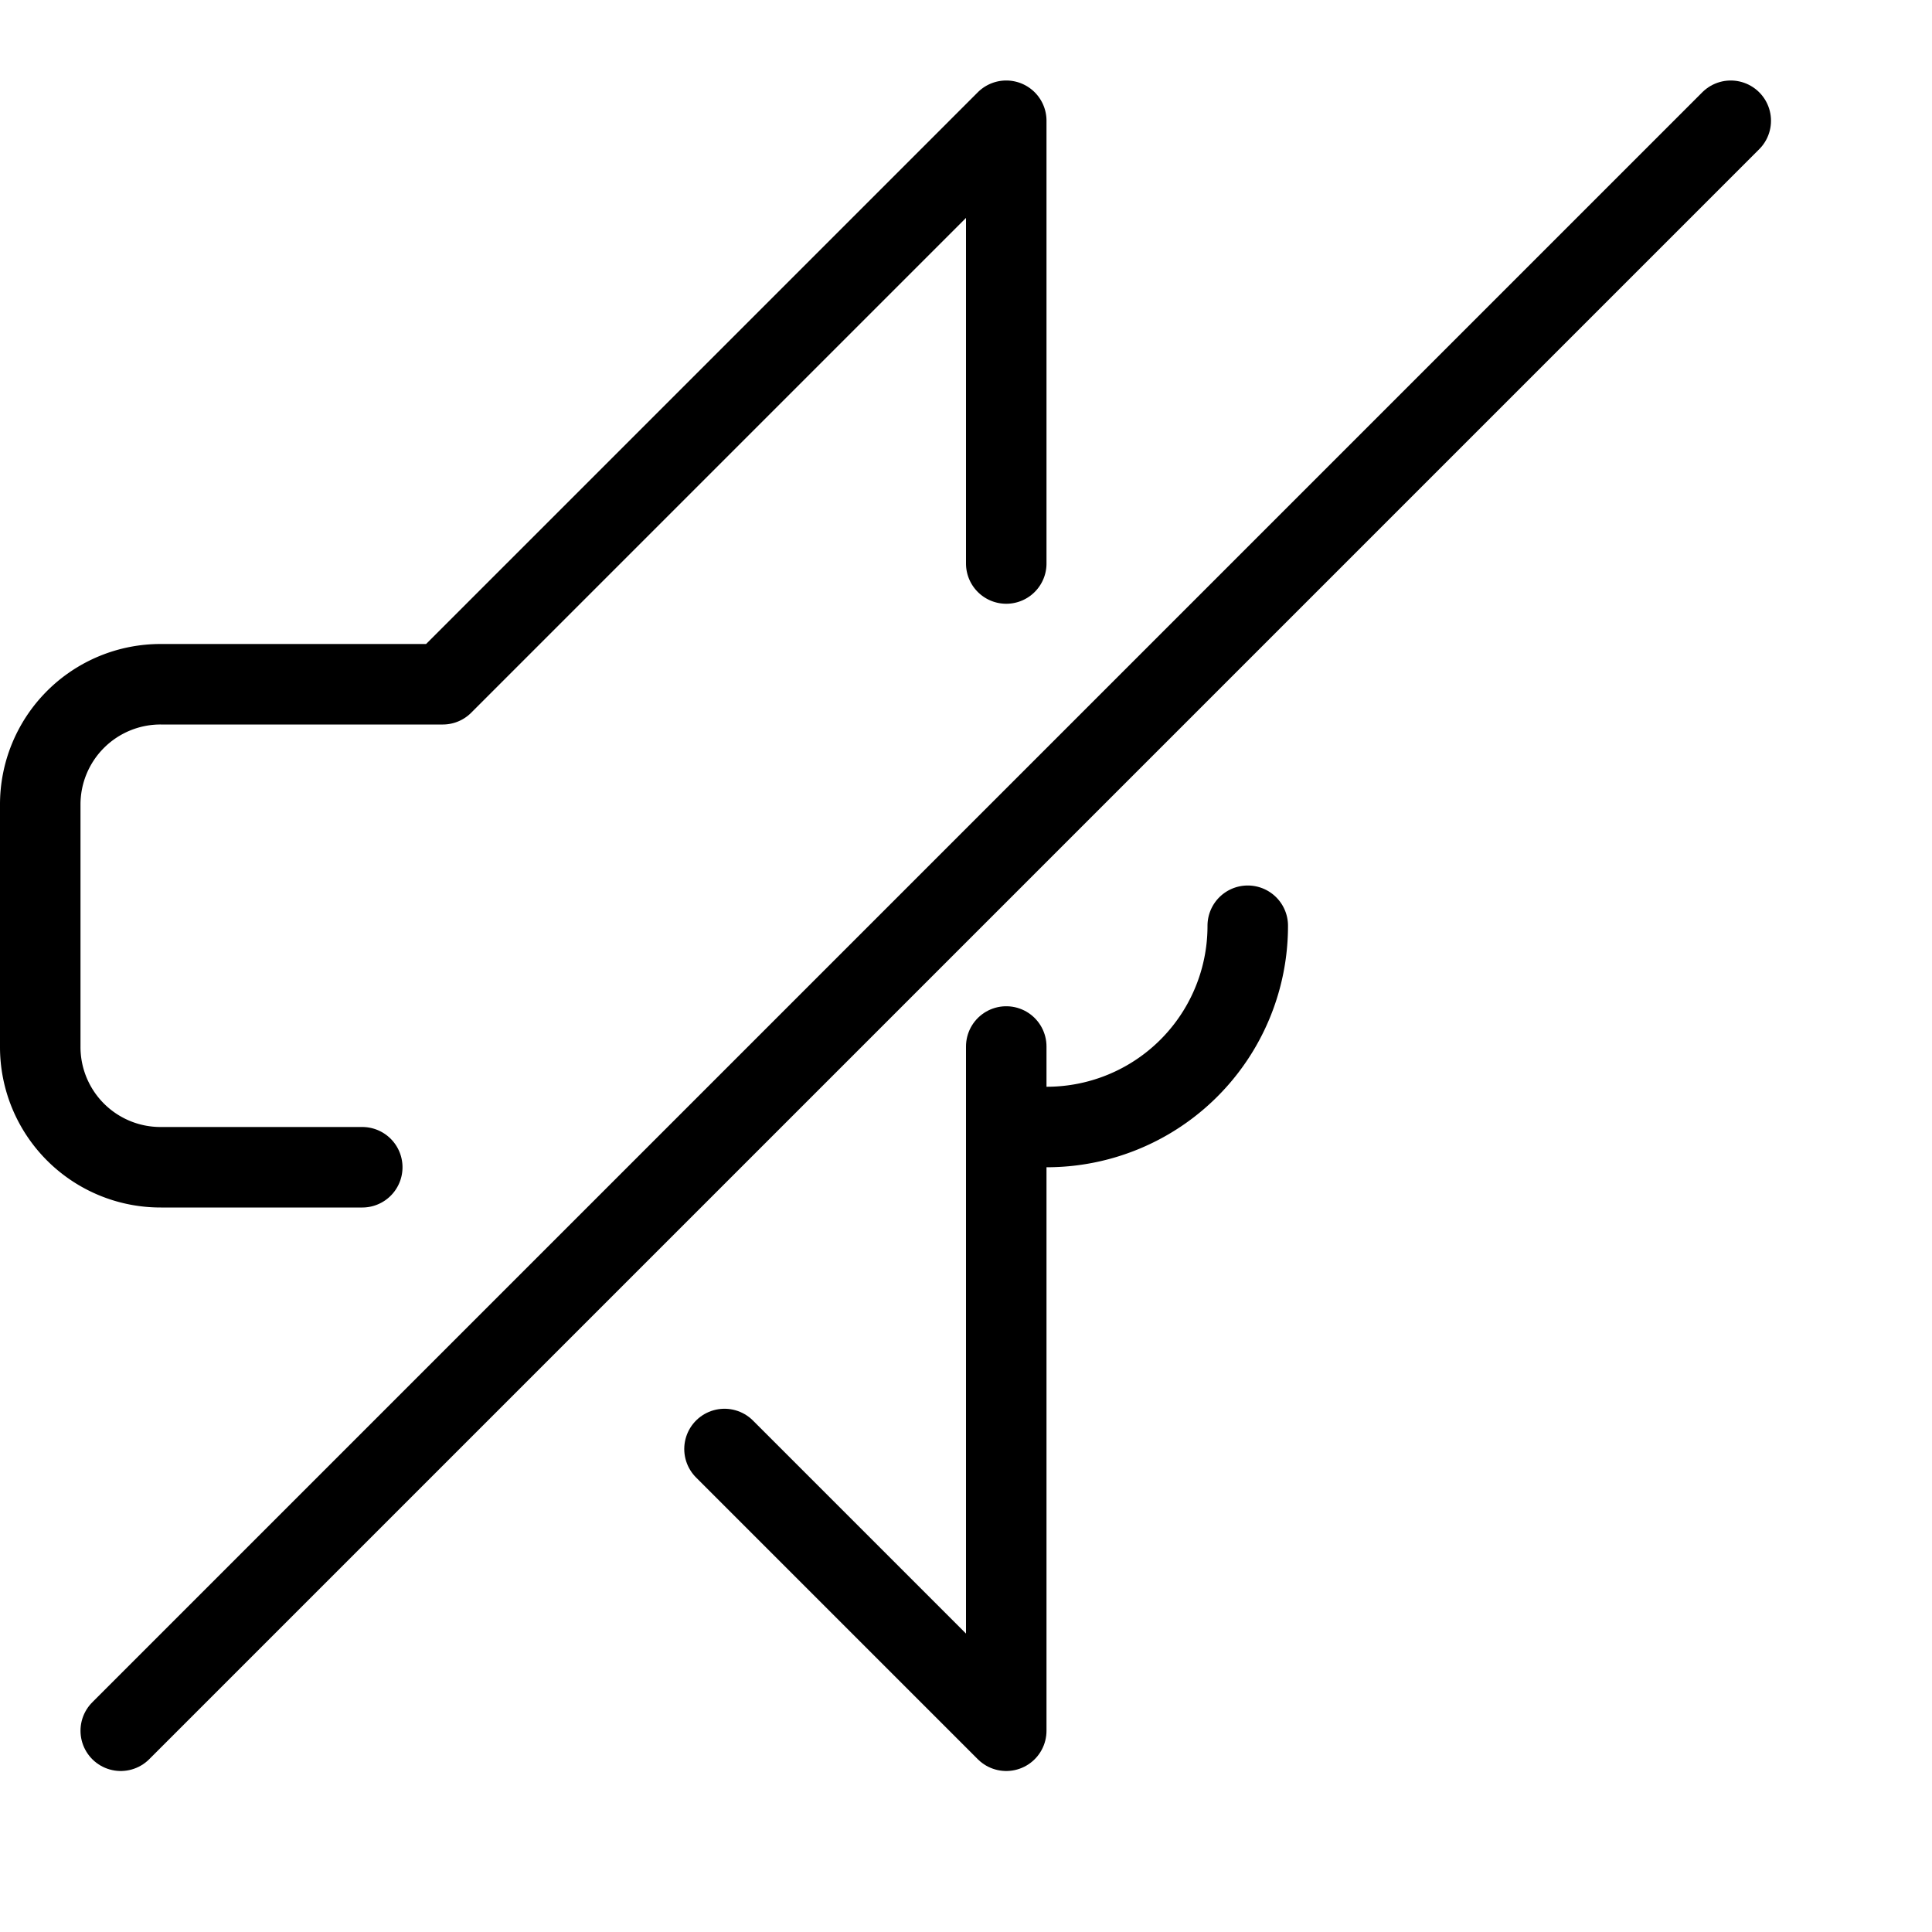 <svg xmlns="http://www.w3.org/2000/svg" viewBox="0 0 144 144"><polyline points="54 108 75 129 75 78" style="fill:none;stroke:#000;stroke-linecap:round;stroke-linejoin:round;stroke-width:6px"/><path d="M75,42V9L33,51H12a8.963,8.963,0,0,0-9,9V78a8.963,8.963,0,0,0,9,9H27" style="fill:none;stroke:#000;stroke-linecap:round;stroke-linejoin:round;stroke-width:6px"/><path d="M93,69A14.98,14.98,0,0,1,78,84H75" style="fill:none;stroke:#000;stroke-linecap:round;stroke-linejoin:round;stroke-width:6px"/><line x1="9" y1="129" x2="129" y2="9" style="fill:none;stroke:#000;stroke-linecap:round;stroke-linejoin:round;stroke-width:6px"/><rect width="144" height="144" style="fill:none"/></svg>
